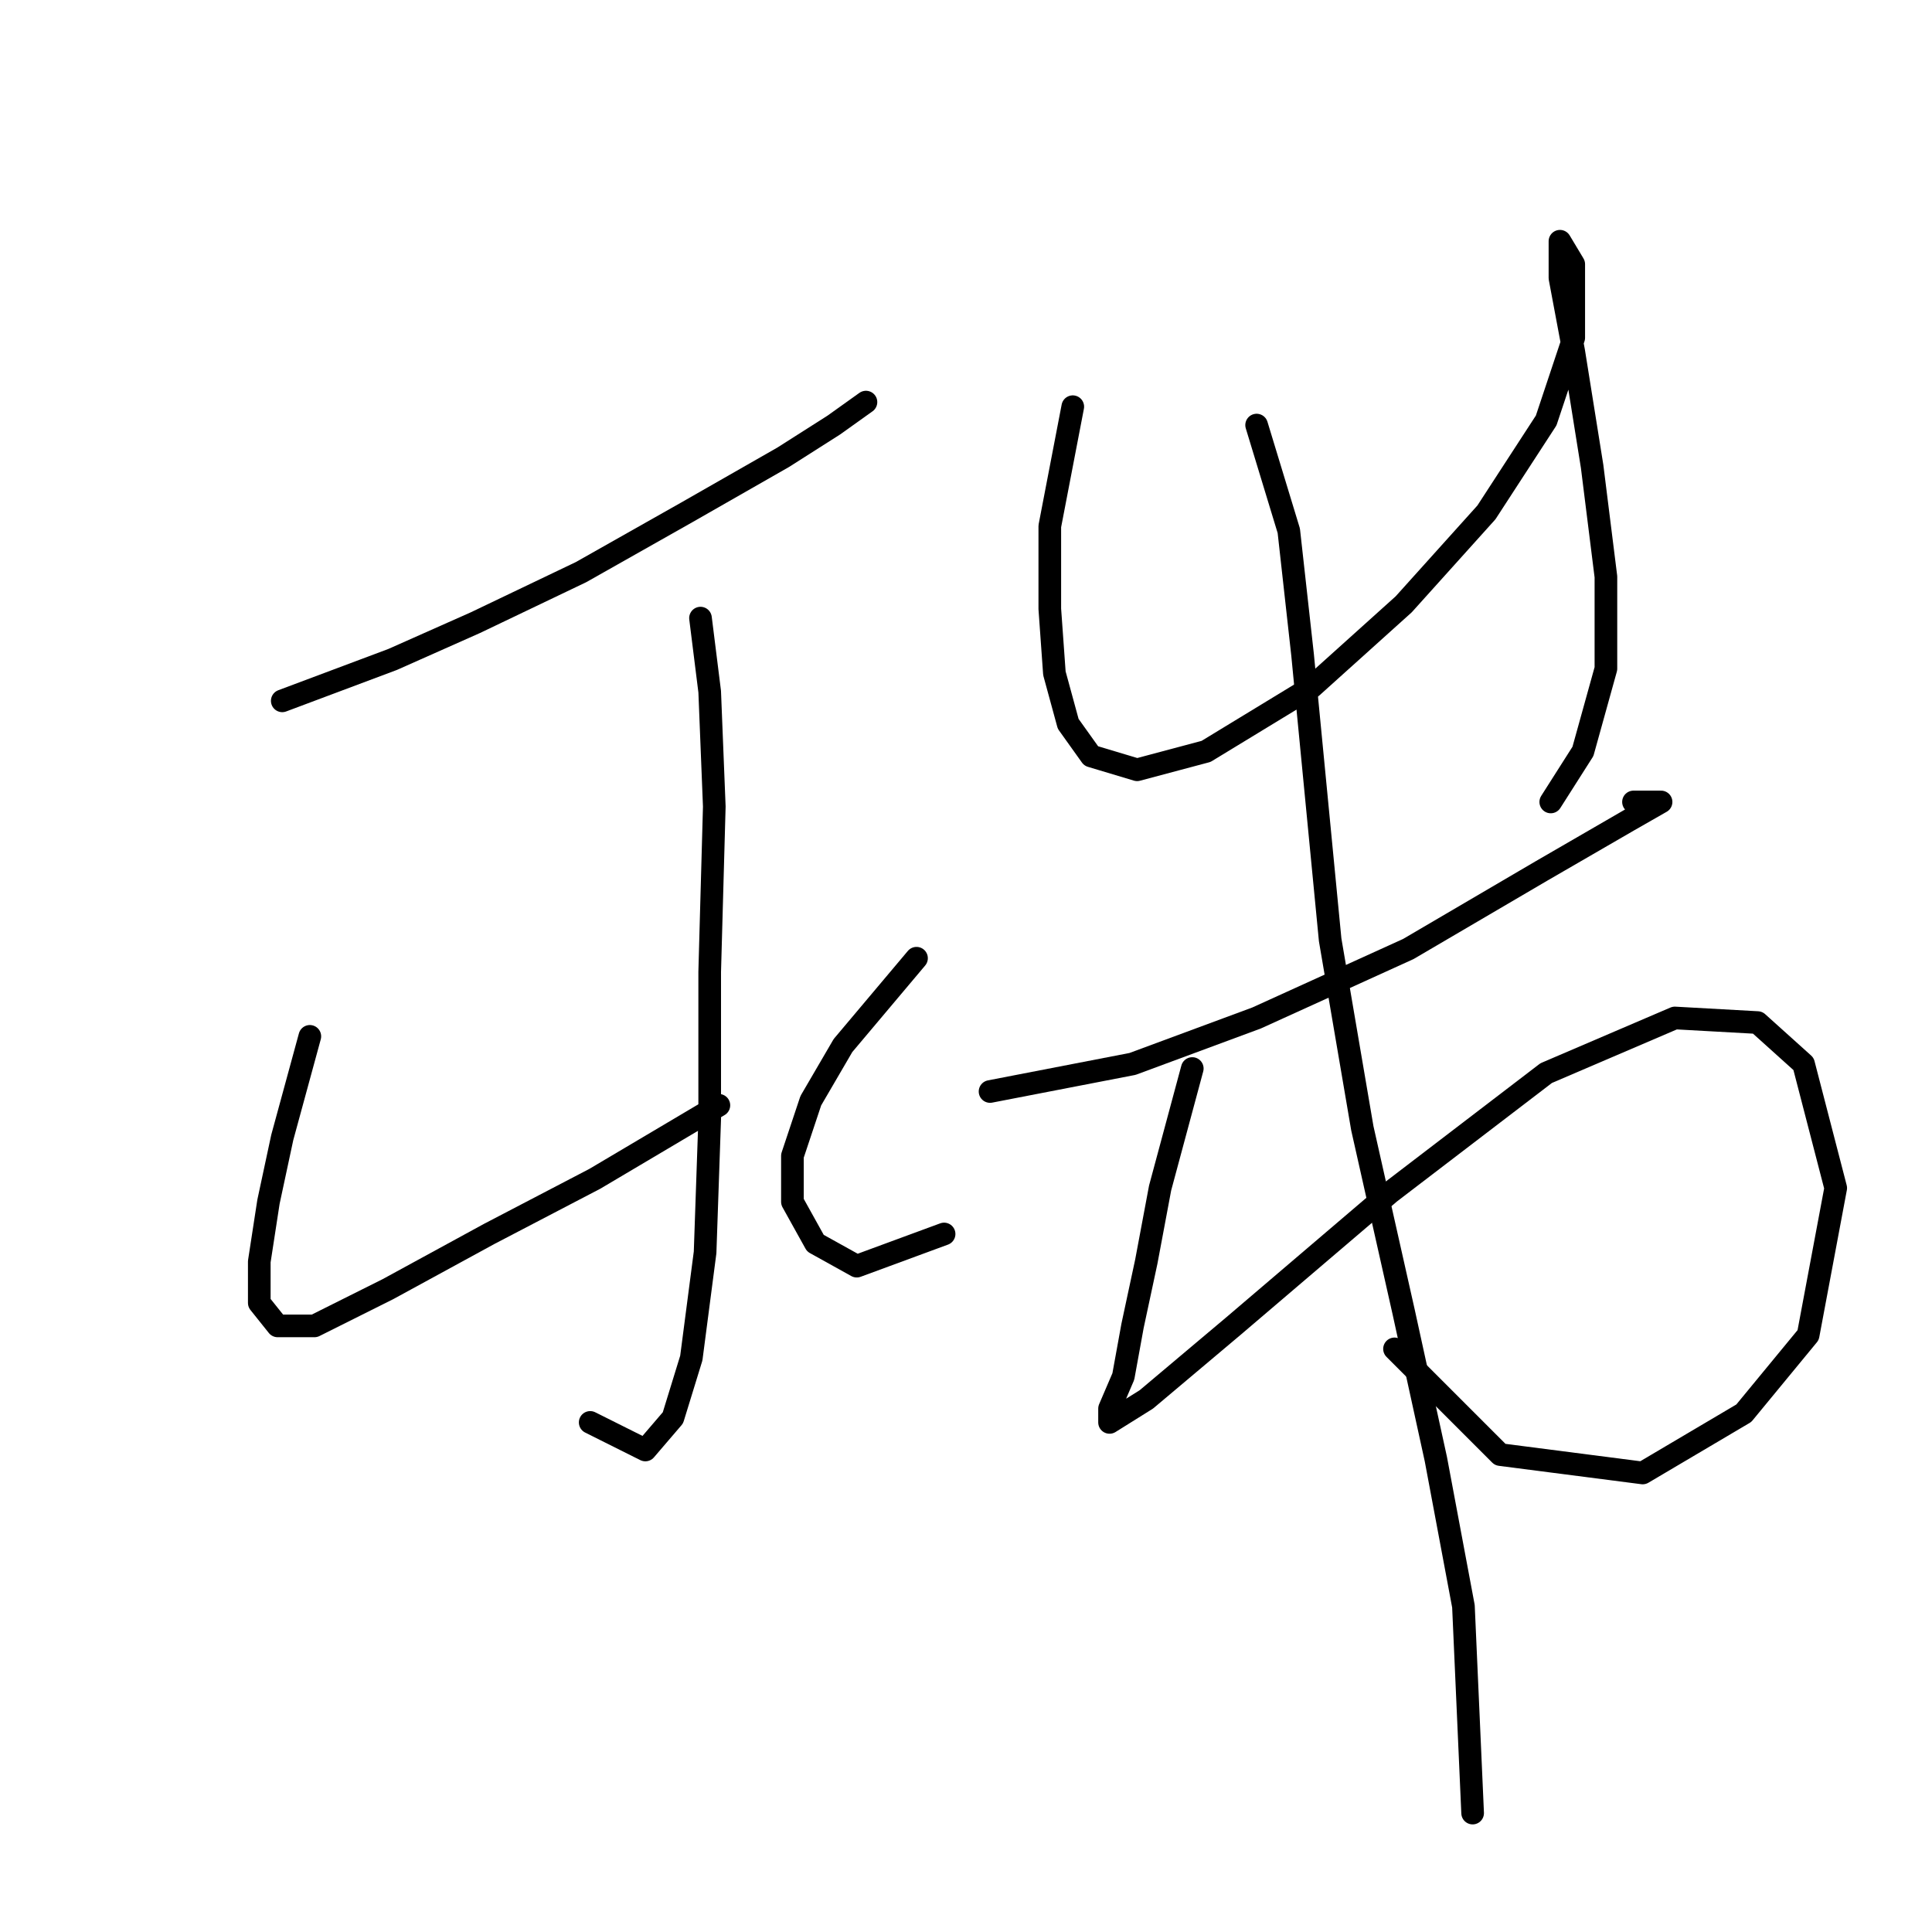 <?xml version="1.0" standalone="no"?>
    <svg width="256" height="256" xmlns="http://www.w3.org/2000/svg" version="1.1">
    <polyline stroke="black" stroke-width="3" stroke-linecap="round" fill="transparent" stroke-linejoin="round" points="37.401 92.865 52.017 87.384 62.979 82.512 76.986 75.813 90.993 67.896 103.782 60.588 110.481 56.325 114.744 53.28 114.744 53.28 " />
        <polyline stroke="black" stroke-width="3" stroke-linecap="round" fill="transparent" stroke-linejoin="round" points="92.82 81.903 94.038 91.647 94.647 106.872 94.038 128.796 94.038 148.284 93.429 165.945 91.602 179.952 89.166 187.868 85.512 192.131 78.204 188.477 78.204 188.477 " />
        <polyline stroke="black" stroke-width="3" stroke-linecap="round" fill="transparent" stroke-linejoin="round" points="41.055 137.322 37.401 150.72 35.574 159.246 34.356 167.163 34.356 172.644 36.792 175.689 41.664 175.689 51.408 170.817 64.806 163.509 78.813 156.201 95.256 146.457 95.256 146.457 " />
        <polyline stroke="black" stroke-width="3" stroke-linecap="round" fill="transparent" stroke-linejoin="round" points="121.443 126.969 111.699 138.54 107.436 145.848 105 153.156 105 159.246 108.045 164.727 113.526 167.772 125.097 163.509 125.097 163.509 " />
        <polyline stroke="black" stroke-width="3" stroke-linecap="round" fill="transparent" stroke-linejoin="round" points="142.149 53.889 139.104 69.723 139.104 80.685 139.713 89.211 141.54 95.91 144.585 100.173 150.675 102 159.81 99.564 173.817 91.038 185.996 80.076 196.958 67.896 204.875 55.716 208.529 44.754 208.529 35.01 206.702 31.965 206.702 31.965 206.702 36.837 208.529 46.581 210.965 61.806 212.792 76.422 212.792 88.602 209.747 99.564 205.484 106.263 205.484 106.263 " />
        <polyline stroke="black" stroke-width="3" stroke-linecap="round" fill="transparent" stroke-linejoin="round" points="131.187 144.63 150.066 140.976 166.509 134.886 186.605 125.751 204.266 115.398 215.837 108.699 220.1 106.263 216.446 106.263 216.446 106.263 " />
        <polyline stroke="black" stroke-width="3" stroke-linecap="round" fill="transparent" stroke-linejoin="round" points="157.983 141.585 153.72 157.419 151.893 167.163 150.066 175.689 148.848 182.388 147.021 186.65 147.021 188.477 151.893 185.432 163.464 175.689 184.169 158.028 204.875 142.194 221.927 134.886 232.889 135.495 238.979 140.976 243.242 157.419 239.588 176.907 231.062 187.259 217.664 195.176 198.785 192.74 184.779 178.734 184.779 178.734 " />
        <polyline stroke="black" stroke-width="3" stroke-linecap="round" fill="transparent" stroke-linejoin="round" points="166.509 56.325 170.772 70.332 172.599 86.775 176.253 124.533 180.516 149.502 185.996 173.862 190.26 193.349 193.913 212.837 195.131 240.242 195.131 240.242 " />
        </svg>